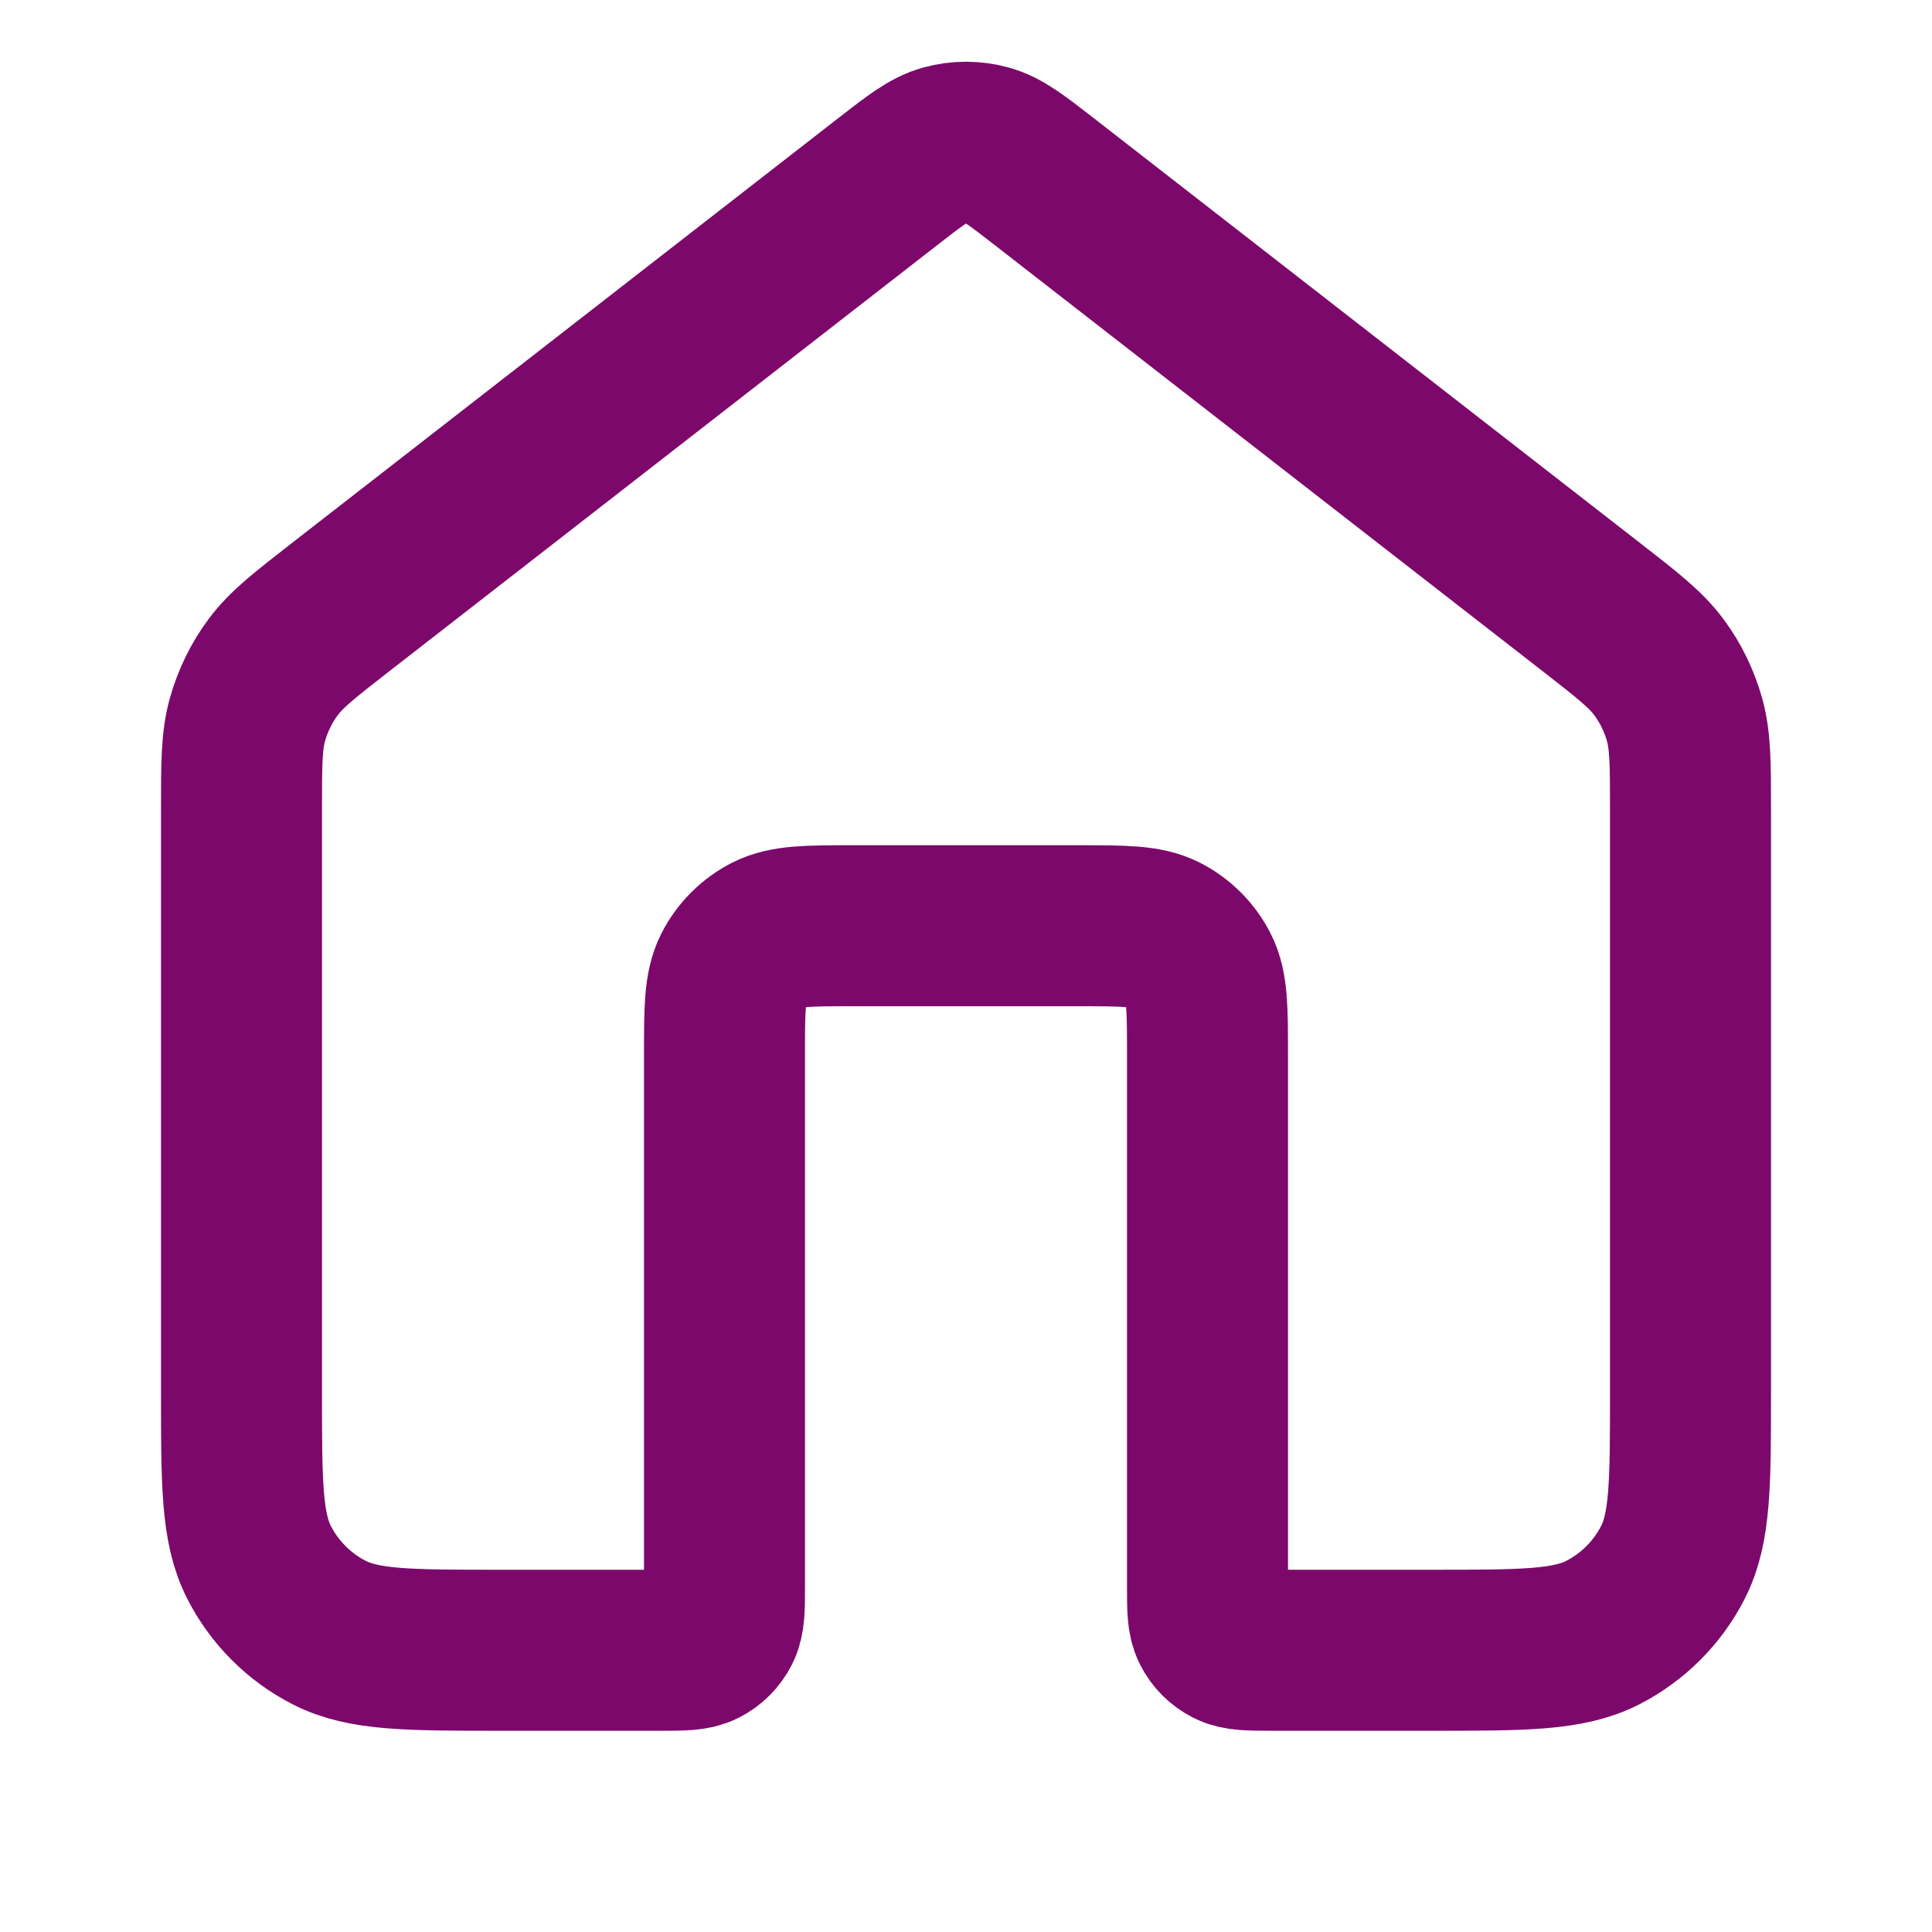 <svg width="24" height="24" viewBox="0 0 24 24" fill="none" xmlns="http://www.w3.org/2000/svg">
<path d="M12.982 2.264C12.631 1.991 12.455 1.854 12.261 1.802C12.09 1.755 11.91 1.755 11.739 1.802C11.545 1.854 11.369 1.991 11.018 2.264L4.235 7.539C3.782 7.892 3.555 8.068 3.392 8.289C3.247 8.484 3.14 8.705 3.074 8.939C3 9.204 3 9.491 3 10.065V17.3C3 18.42 3 18.98 3.218 19.408C3.41 19.784 3.716 20.09 4.092 20.282C4.52 20.5 5.08 20.5 6.2 20.5H8.2C8.48 20.5 8.62 20.5 8.727 20.445C8.821 20.398 8.898 20.321 8.945 20.227C9 20.12 9 19.98 9 19.7V13.1C9 12.54 9 12.26 9.109 12.046C9.205 11.858 9.358 11.705 9.546 11.609C9.76 11.5 10.04 11.5 10.6 11.5H13.4C13.96 11.5 14.24 11.5 14.454 11.609C14.642 11.705 14.795 11.858 14.891 12.046C15 12.26 15 12.54 15 13.1V19.7C15 19.98 15 20.12 15.055 20.227C15.102 20.321 15.179 20.398 15.273 20.445C15.38 20.5 15.52 20.5 15.8 20.5H17.8C18.92 20.5 19.48 20.5 19.908 20.282C20.284 20.09 20.59 19.784 20.782 19.408C21 18.98 21 18.42 21 17.3V10.065C21 9.491 21 9.204 20.926 8.939C20.86 8.705 20.753 8.484 20.608 8.289C20.445 8.068 20.218 7.892 19.765 7.539L12.982 2.264Z" stroke="#7D086B" stroke-width="2" stroke-linecap="round" stroke-linejoin="round"/>
</svg>
